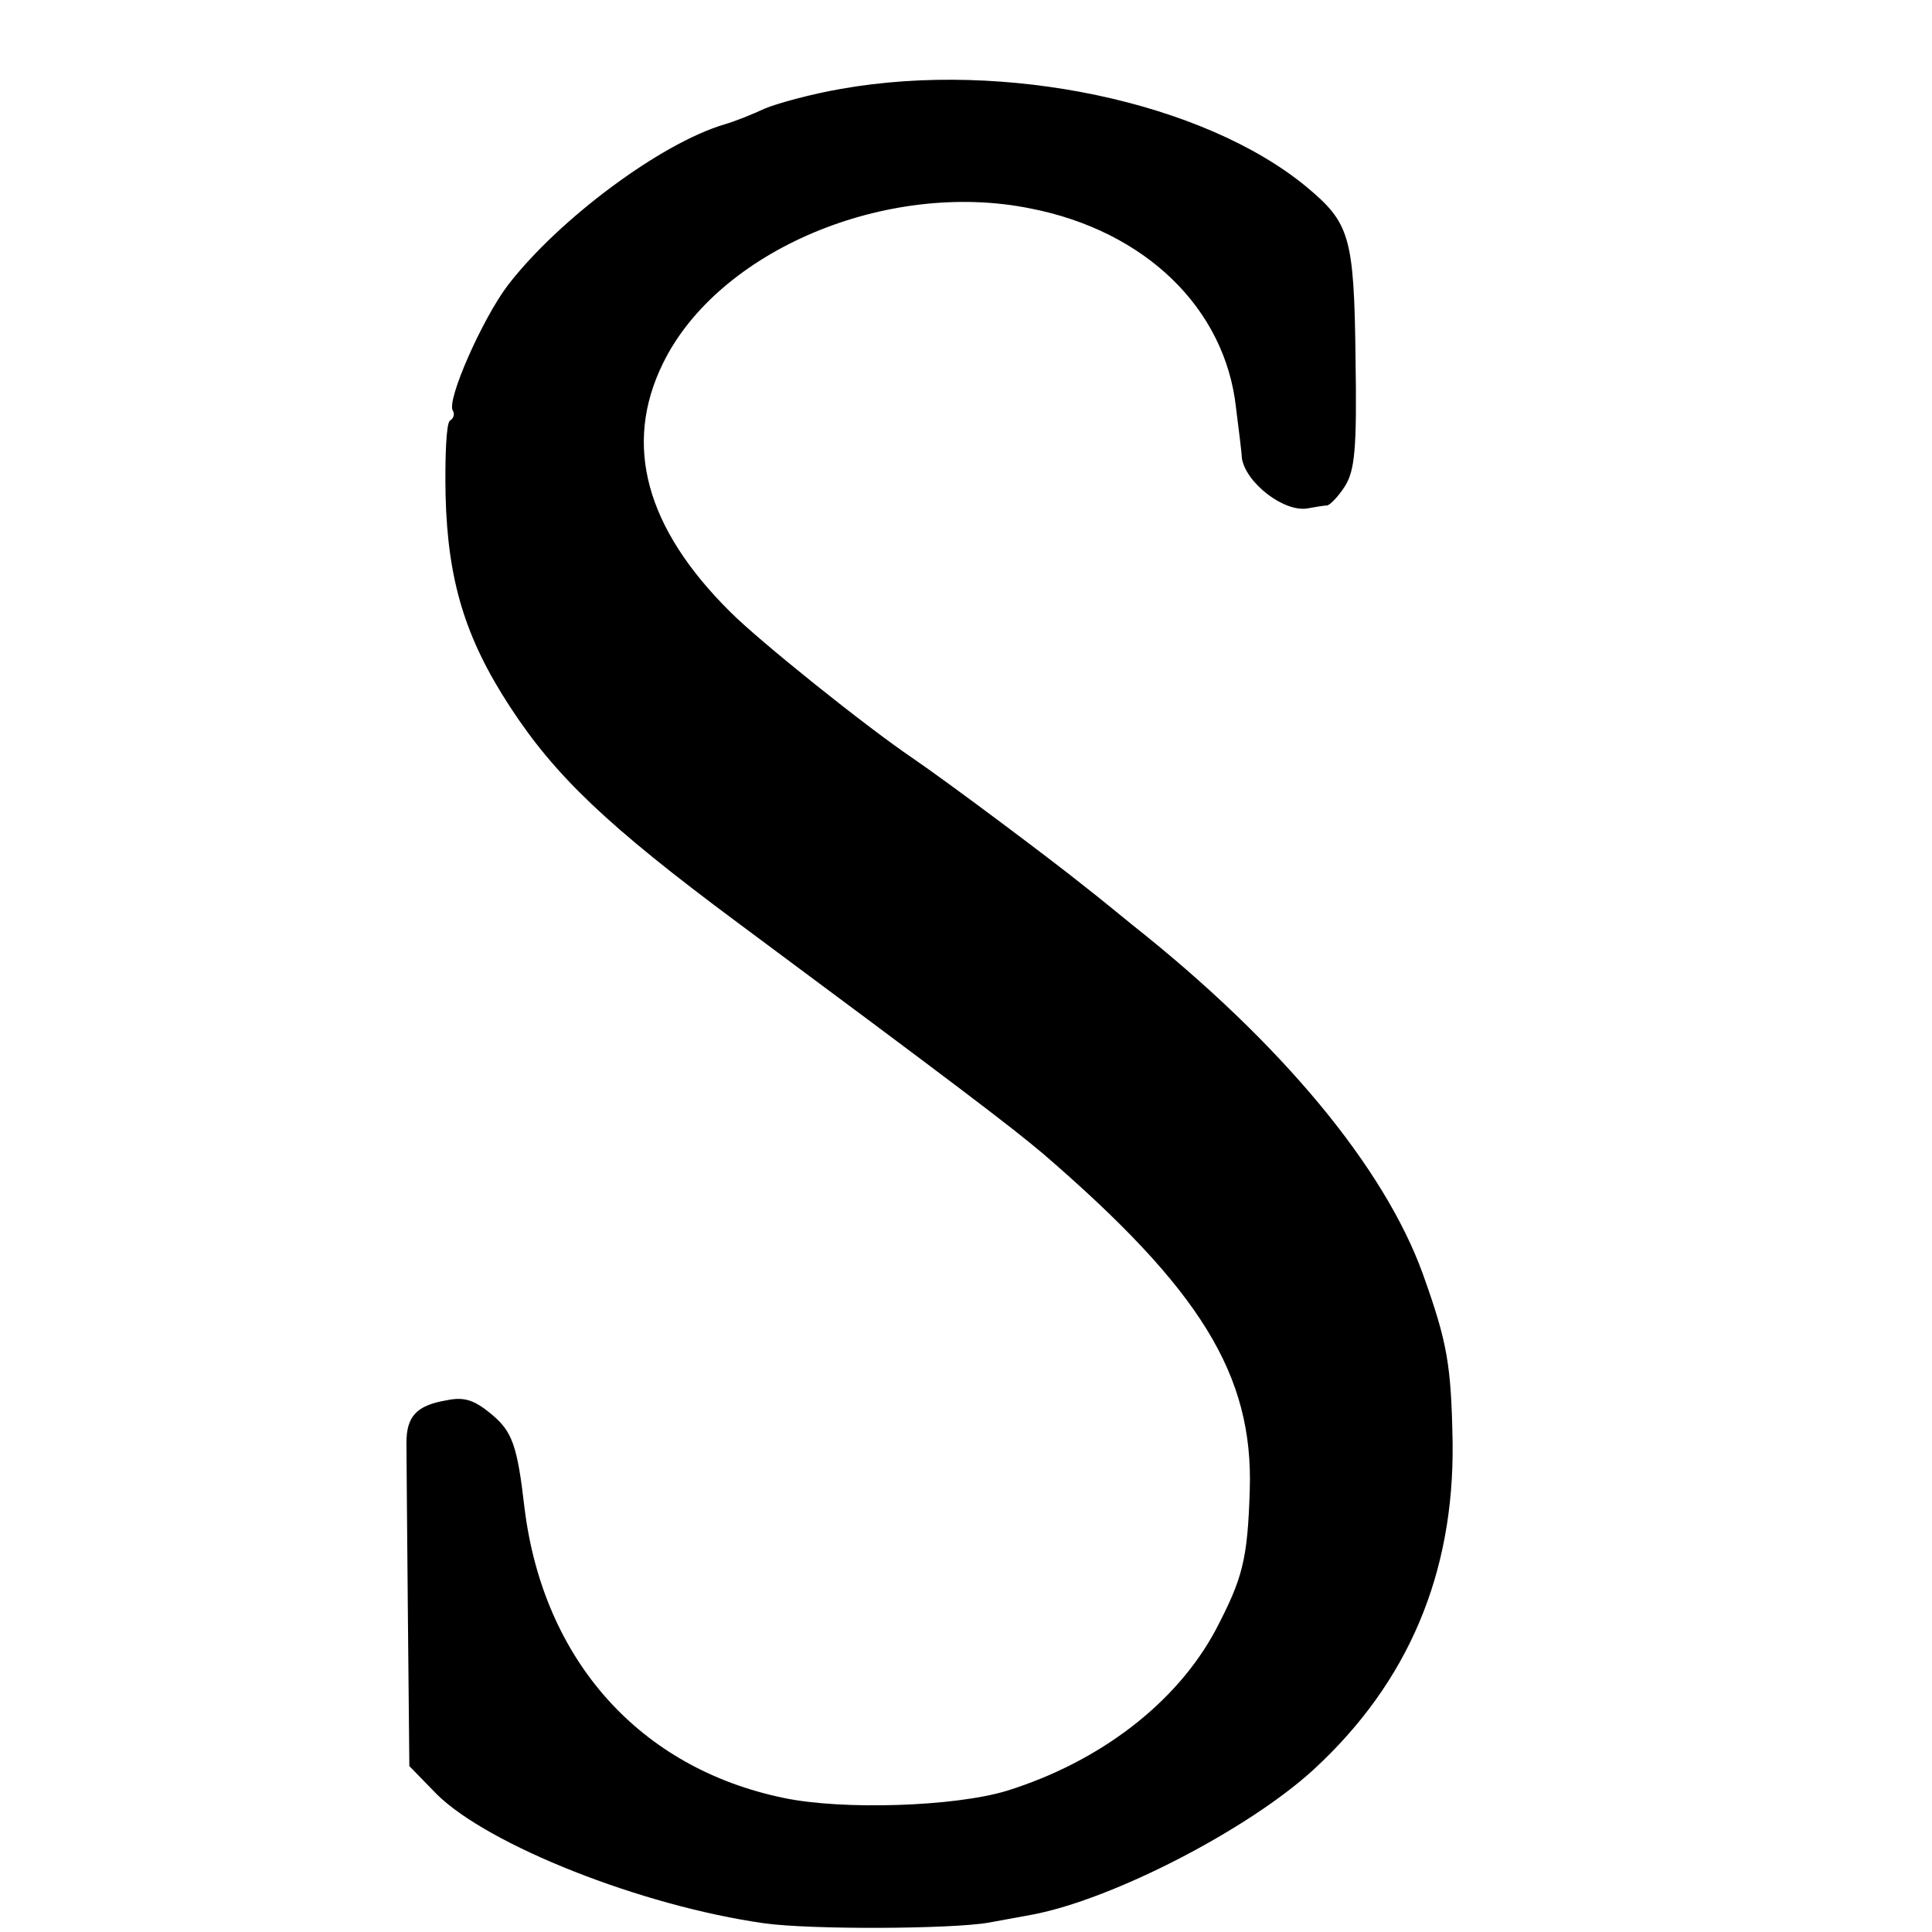 <?xml version="1.0" standalone="no"?>
<!DOCTYPE svg PUBLIC "-//W3C//DTD SVG 20010904//EN"
 "http://www.w3.org/TR/2001/REC-SVG-20010904/DTD/svg10.dtd">
<svg version="1.0" xmlns="http://www.w3.org/2000/svg"
 width="16pt" height="16pt" viewBox="0 0 16 16"
 preserveAspectRatio="xMidYMid meet">
<g transform="translate(0,16) scale(0.006,-0.006)"
fill="#000000" stroke="none">
<path d="M1161 2544 c-41 -7 -88 -20 -105 -27 -17 -8 -42 -18 -56 -22 -88 -26
-229 -131 -299 -222 -35 -46 -85 -159 -76 -173 3 -5 1 -11 -4 -14 -5 -3 -7
-50 -6 -103 3 -118 27 -197 89 -292 62 -95 134 -164 313 -297 303 -225 378
-282 423 -320 217 -187 290 -305 285 -464 -3 -97 -10 -122 -47 -193 -54 -101
-160 -182 -288 -222 -72 -22 -227 -27 -308 -10 -199 41 -332 190 -358 400 -10
87 -17 106 -46 130 -23 19 -37 24 -61 19 -42 -7 -56 -22 -56 -59 0 -17 1 -124
2 -238 l2 -208 38 -39 c71 -70 282 -154 452 -178 65 -9 259 -8 310 1 22 4 49
9 60 11 111 21 299 118 389 201 130 120 193 270 191 450 -2 108 -7 138 -41
233 -53 147 -195 319 -401 482 -10 8 -40 33 -67 54 -46 37 -189 144 -236 176
-65 44 -211 161 -252 202 -117 116 -148 231 -93 343 76 156 309 254 507 214
159 -31 269 -138 284 -275 4 -32 8 -63 8 -69 5 -35 59 -76 91 -70 11 2 23 4
27 4 4 1 15 12 24 26 14 22 17 51 15 177 -2 169 -8 187 -68 237 -142 117 -416
175 -642 135z"/>
</g>
</svg>

